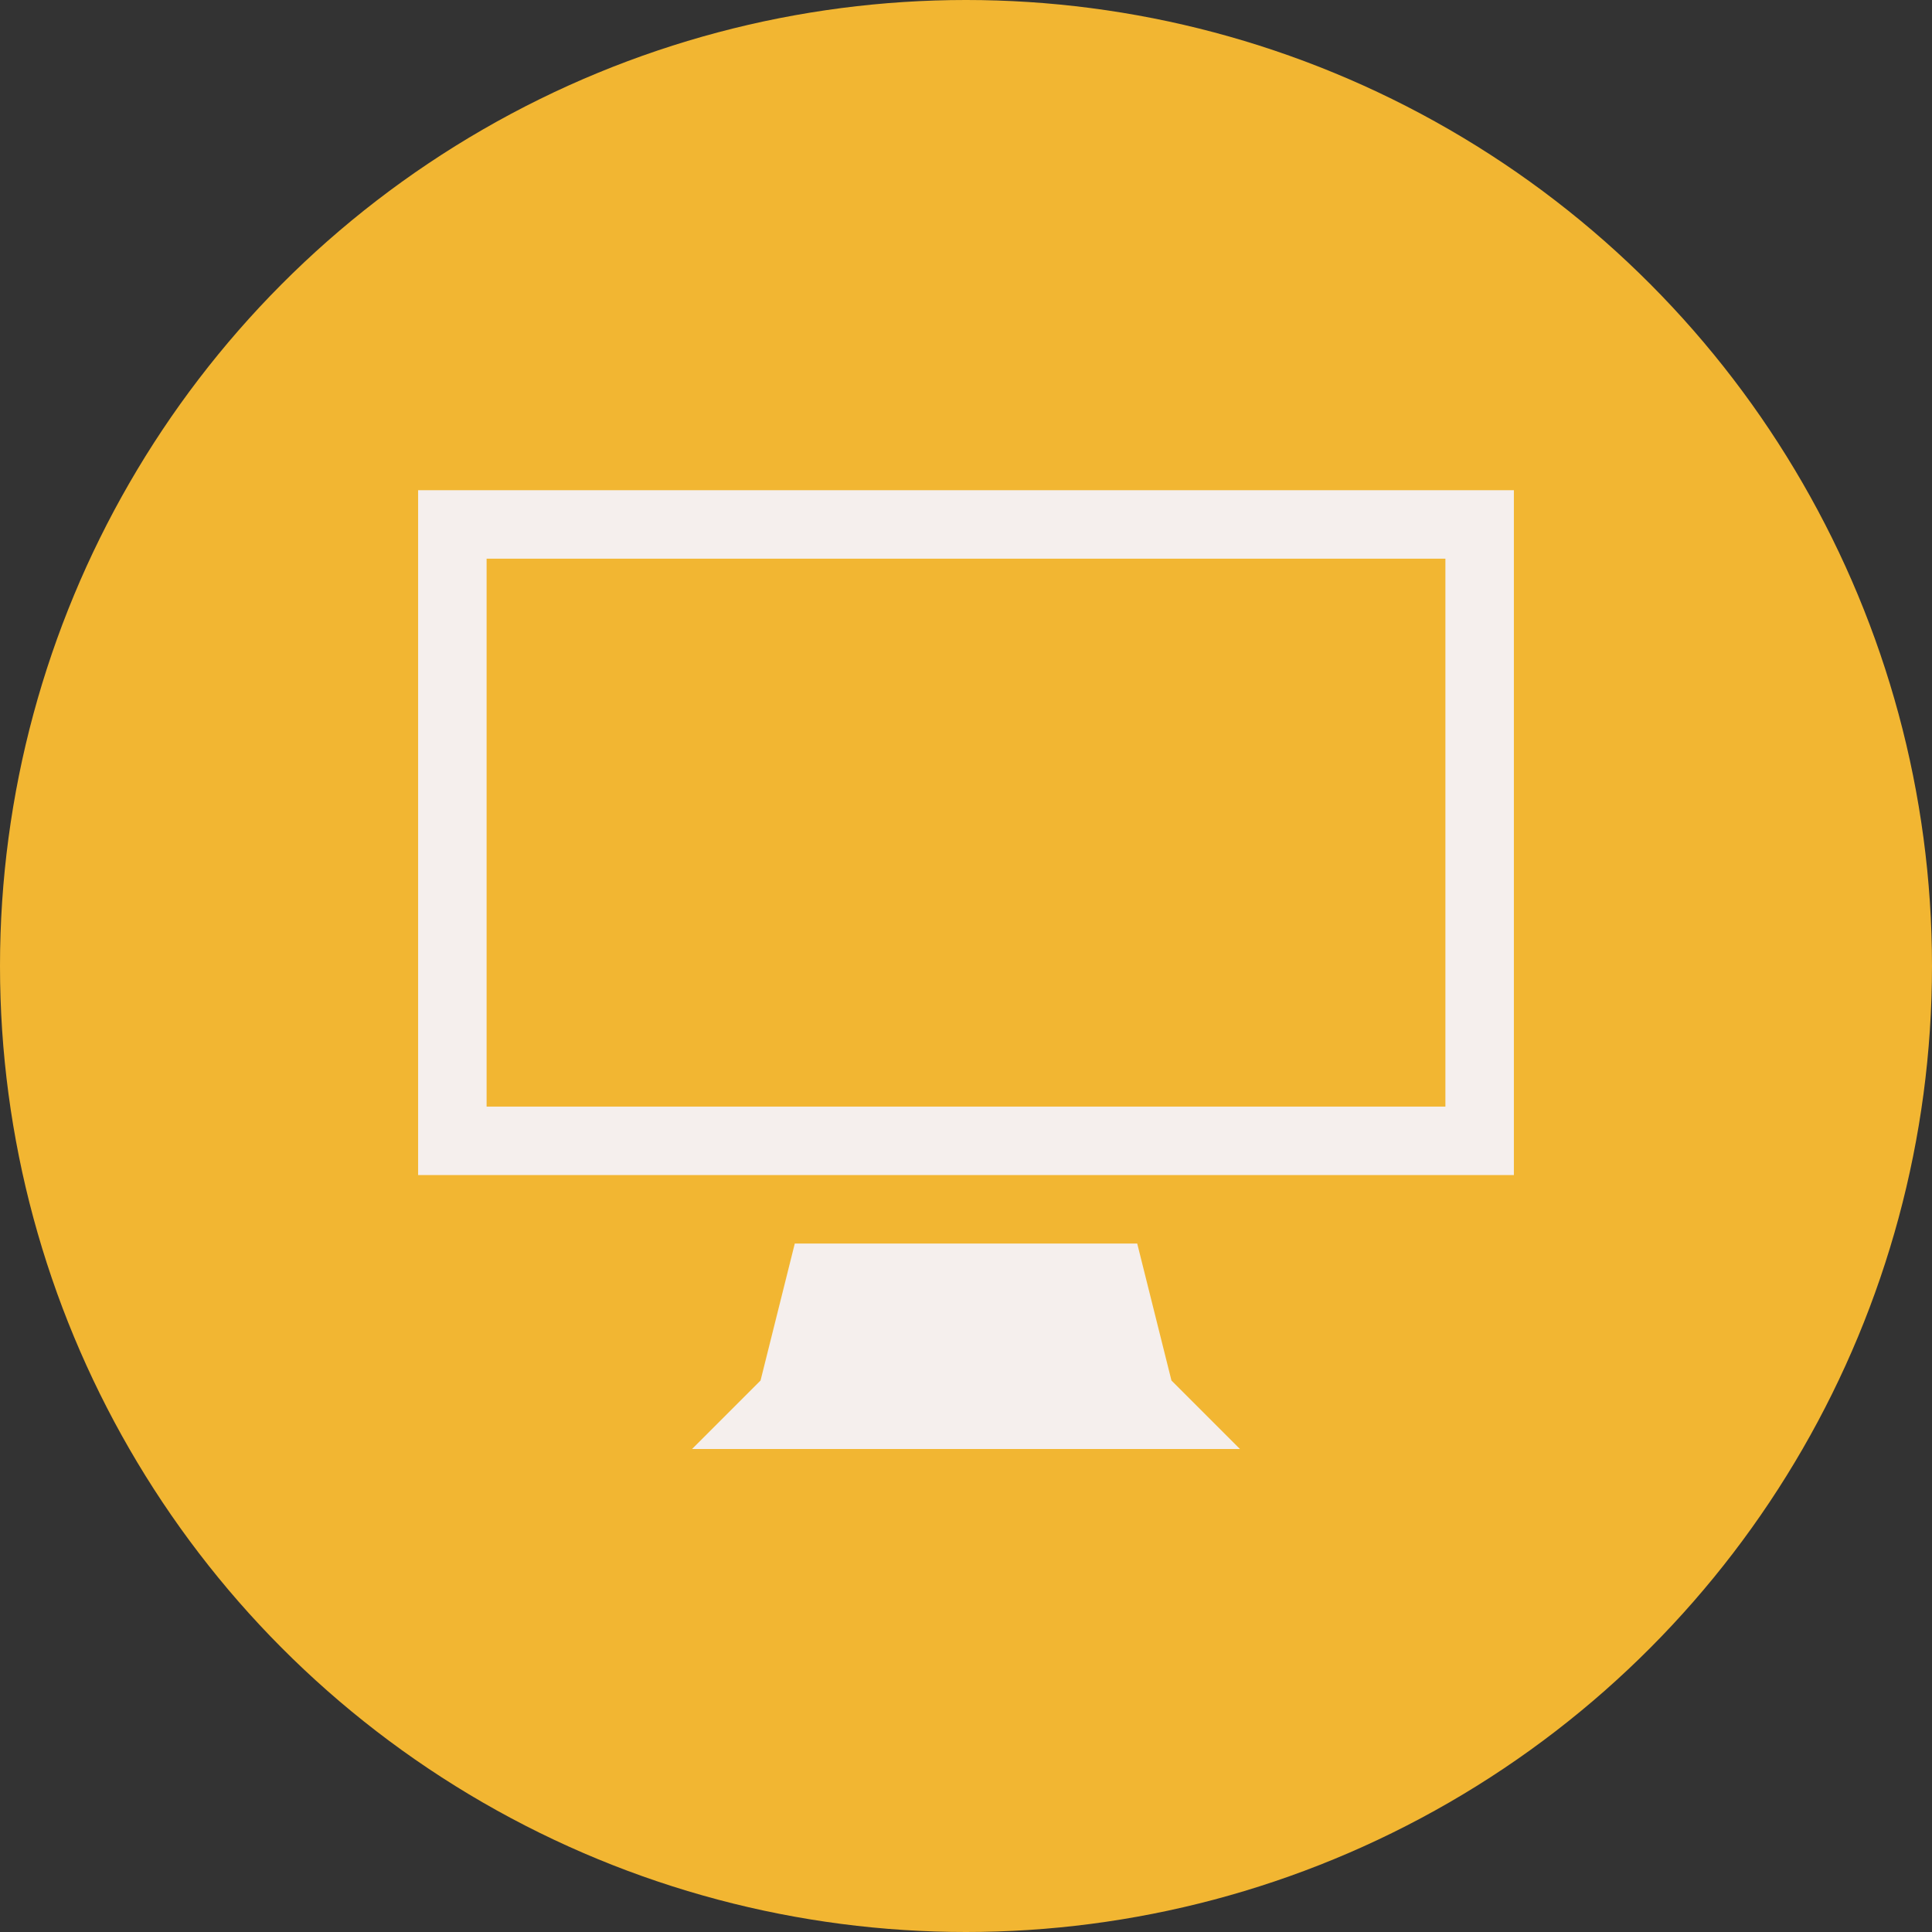 <?xml version="1.0" encoding="UTF-8" standalone="no"?>
<svg width="134px" height="134px" viewBox="0 0 134 134" version="1.1" xmlns="http://www.w3.org/2000/svg" xmlns:xlink="http://www.w3.org/1999/xlink" xmlns:sketch="http://www.bohemiancoding.com/sketch/ns">
    <rect x="0" y="0" width="134" height="134" fill="#333333" stroke="none"/>
    <!-- Generator: Sketch 3.5.2 (25235) - http://www.bohemiancoding.com/sketch -->
    <title>design</title>
    <desc>Created with Sketch.</desc>
    <defs></defs>
    <g id="Page-1" stroke="none" stroke-width="1" fill="none" fill-rule="evenodd" sketch:type="MSPage">
        <g id="Landing-Page" sketch:type="MSArtboardGroup" transform="translate(-297, -1562)">
            <g id="About" sketch:type="MSLayerGroup" transform="translate(220, 820)">
                <g id="Skills" transform="translate(77, 597)" sketch:type="MSShapeGroup">
                    <g id="UX/UI-Design" transform="translate(0, 145)">
                        <g id="design">
                            <circle id="Oval-2" fill="#F2B632" cx="67" cy="67" r="67"></circle>
                            <path d="M29,34 L29,81.5 L105,81.5 L105,34 L29,34 L29,34 Z M100.25,76.75 L33.75,76.75 L33.75,38.75 L100.25,38.75 L100.25,76.75 L100.25,76.75 Z M78.875,86.25 L55.125,86.25 L52.75,95.75 L48,100.5 L86,100.5 L81.25,95.75 L78.875,86.25 Z" id="Shape" fill="#F5EFED"></path>
                        </g>
                    </g>
                </g>
            </g>
        </g>
    </g>
</svg>